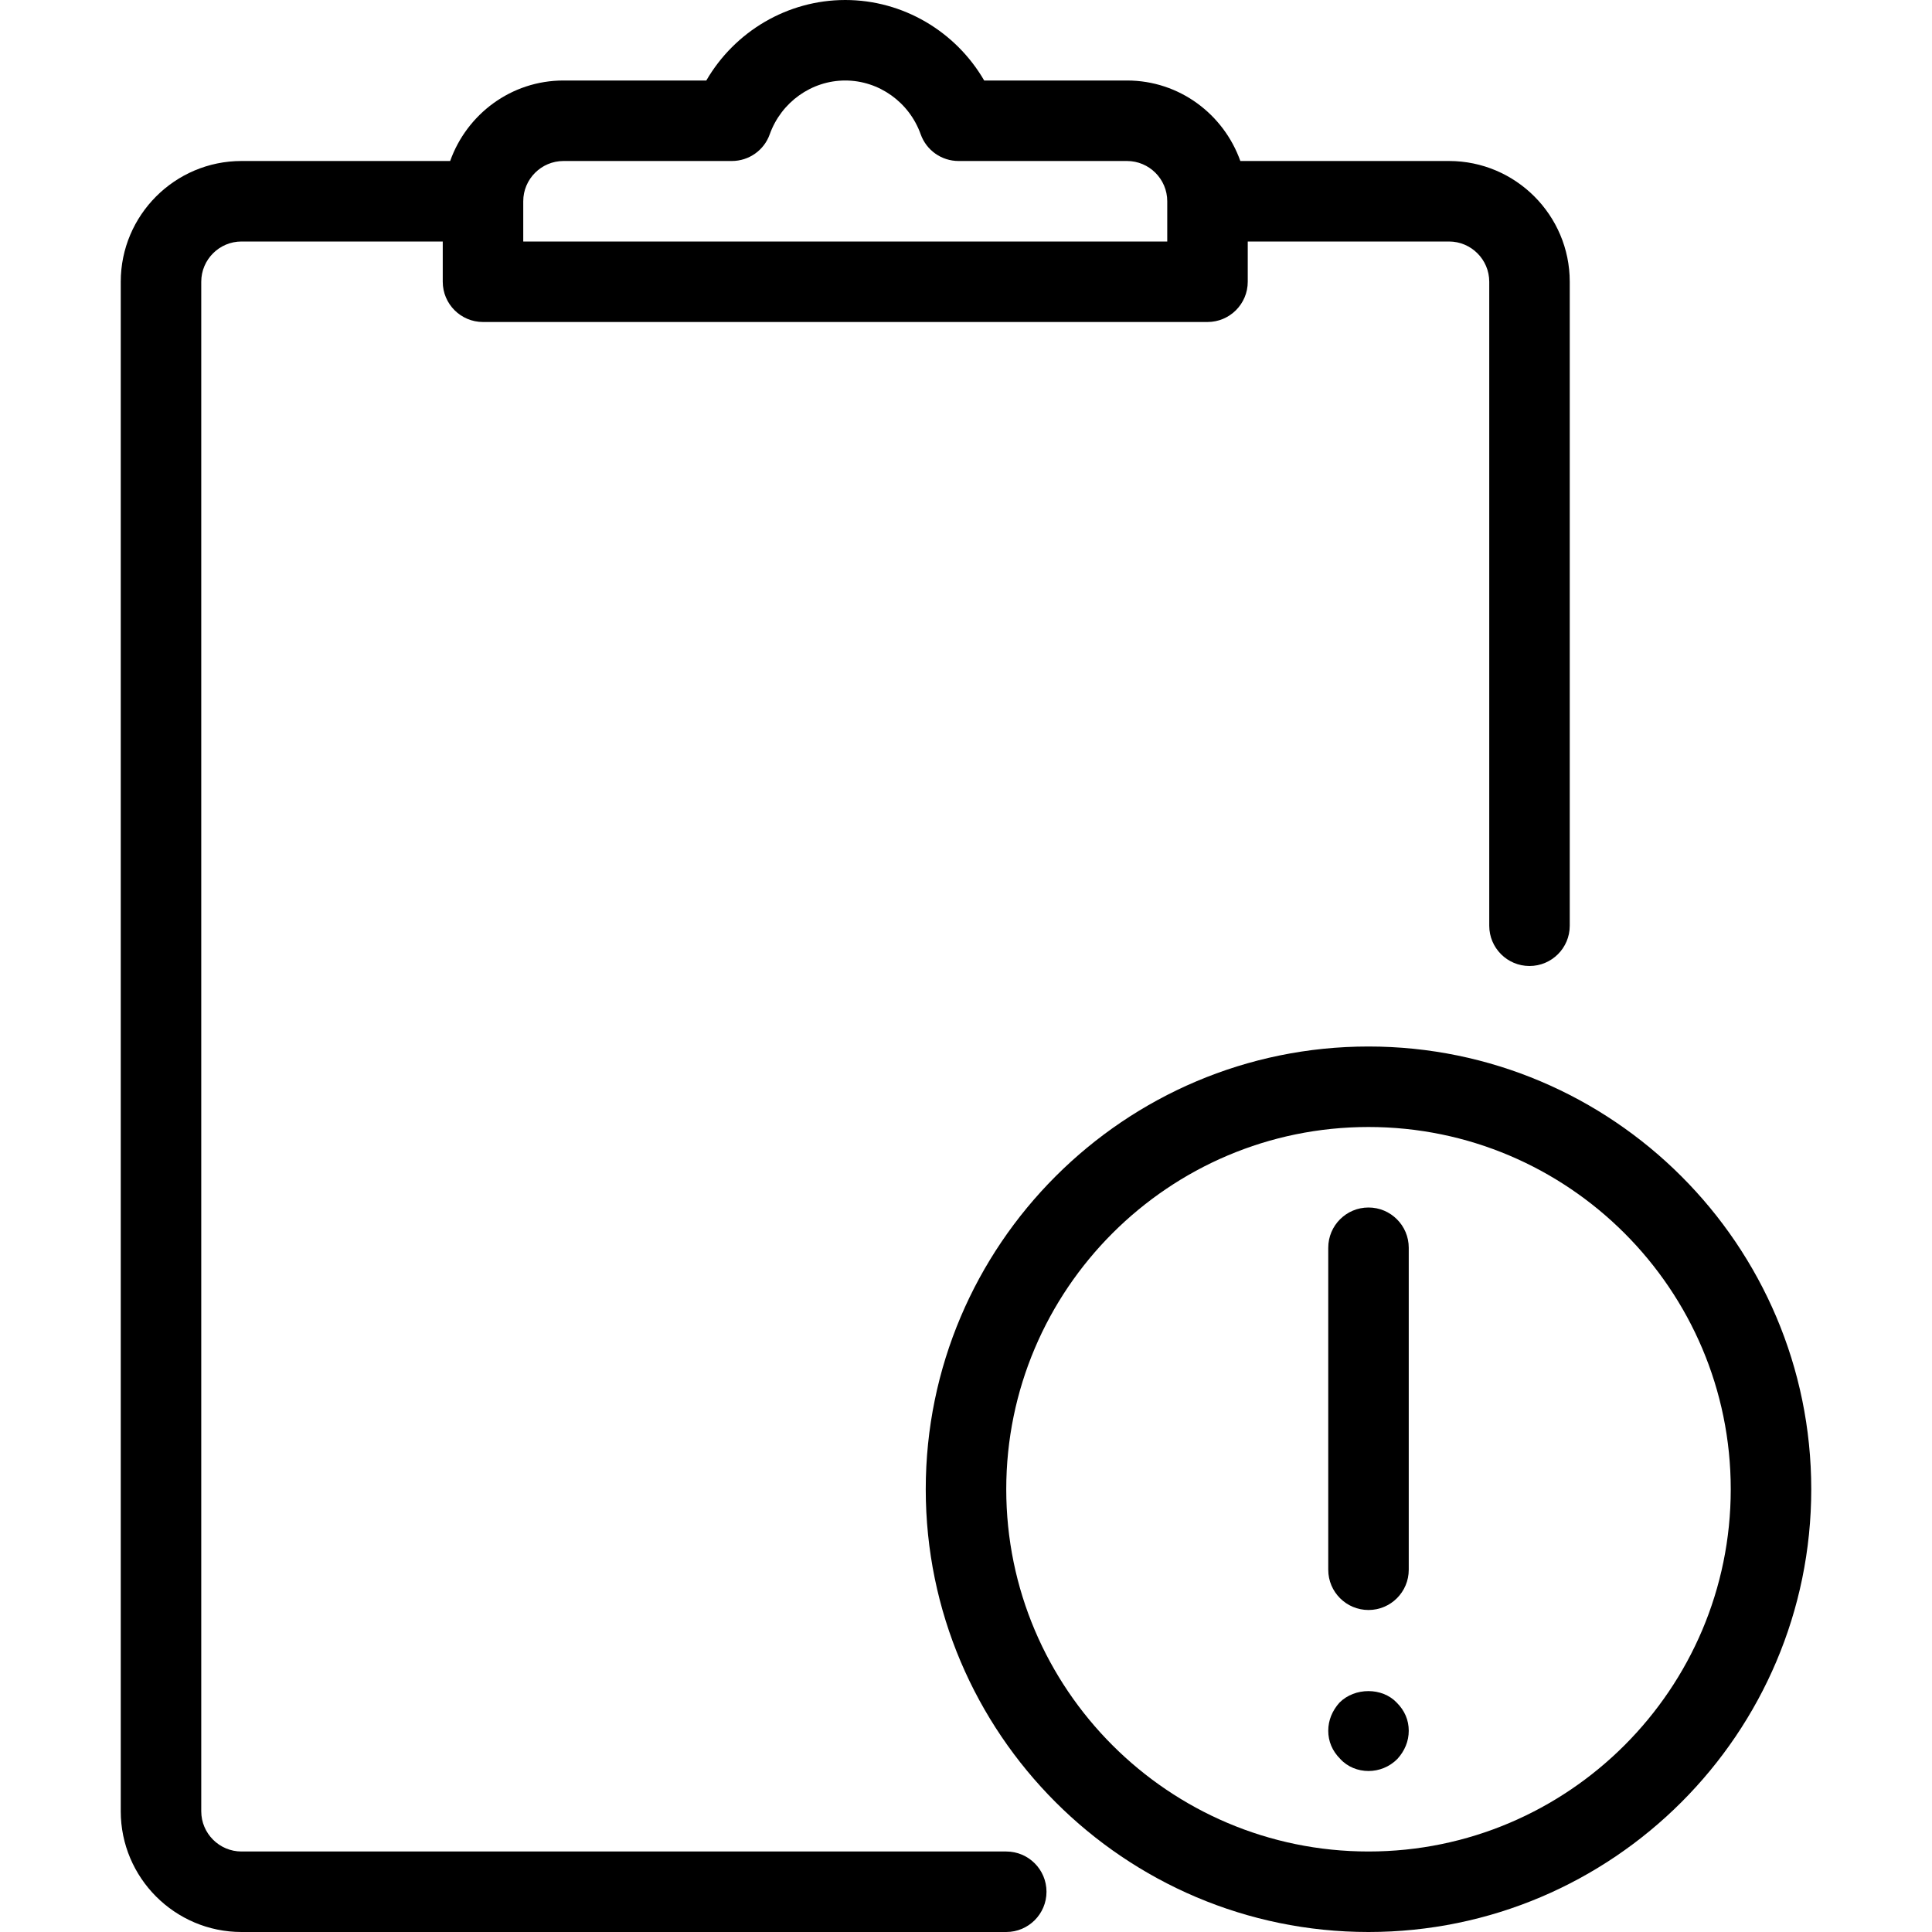 <?xml version="1.0" encoding="iso-8859-1"?>
<!-- Generator: Adobe Illustrator 19.0.0, SVG Export Plug-In . SVG Version: 6.00 Build 0)  -->
<svg version="1.1" id="Layer_1" xmlns="http://www.w3.org/2000/svg" xmlns:xlink="http://www.w3.org/1999/xlink" x="0px" y="0px"
	 viewBox="0 0 24 24" style="enable-background:new 0 0 24 24;" xml:space="preserve">
<g>
	<path d="M17,13c-3.032,0-5.5,2.467-5.5,5.5S13.968,24,17,24s5.5-2.467,5.5-5.5S20.032,13,17,13z M17,23c-2.481,0-4.5-2.019-4.5-4.5
		S14.519,14,17,14s4.5,2.019,4.5,4.5S19.481,23,17,23z"/>
	<path d="M17,15c-0.276,0-0.5,0.224-0.5,0.5v4c0,0.276,0.224,0.5,0.5,0.5s0.5-0.224,0.5-0.5v-4C17.5,15.224,17.276,15,17,15z"/>
	<path d="M16.64,21.15c-0.09,0.1-0.14,0.22-0.14,0.35s0.049,0.25,0.149,0.35C16.74,21.95,16.87,22,17,22s0.26-0.05,0.359-0.15
		c0.091-0.1,0.141-0.22,0.141-0.35s-0.049-0.25-0.15-0.35C17.17,20.96,16.83,20.96,16.64,21.15z"/>
	<path d="M12.5,23H3c-0.275,0-0.5-0.224-0.5-0.5v-19C2.5,3.224,2.725,3,3,3h2.5v0.5C5.5,3.776,5.724,4,6,4h9
		c0.276,0,0.5-0.224,0.5-0.5V3H18c0.275,0,0.5,0.224,0.5,0.5v8c0,0.276,0.224,0.5,0.5,0.5s0.5-0.224,0.5-0.5v-8
		C19.5,2.673,18.827,2,18,2h-2.592C15.201,1.419,14.651,1,14,1h-1.774c-0.354-0.61-1.009-1-1.726-1S9.128,0.39,8.774,1H7
		C6.349,1,5.799,1.419,5.592,2H3C2.173,2,1.5,2.673,1.5,3.5v19C1.5,23.327,2.173,24,3,24h9.5c0.276,0,0.5-0.224,0.5-0.5
		S12.776,23,12.5,23z M7,2h2.091c0.212,0,0.401-0.133,0.471-0.332C9.705,1.269,10.082,1,10.5,1s0.795,0.269,0.937,0.668
		C11.508,1.867,11.696,2,11.908,2H14c0.275,0,0.5,0.224,0.5,0.5V3h-8V2.5C6.5,2.224,6.725,2,7,2z"/>
</g>
</svg>
